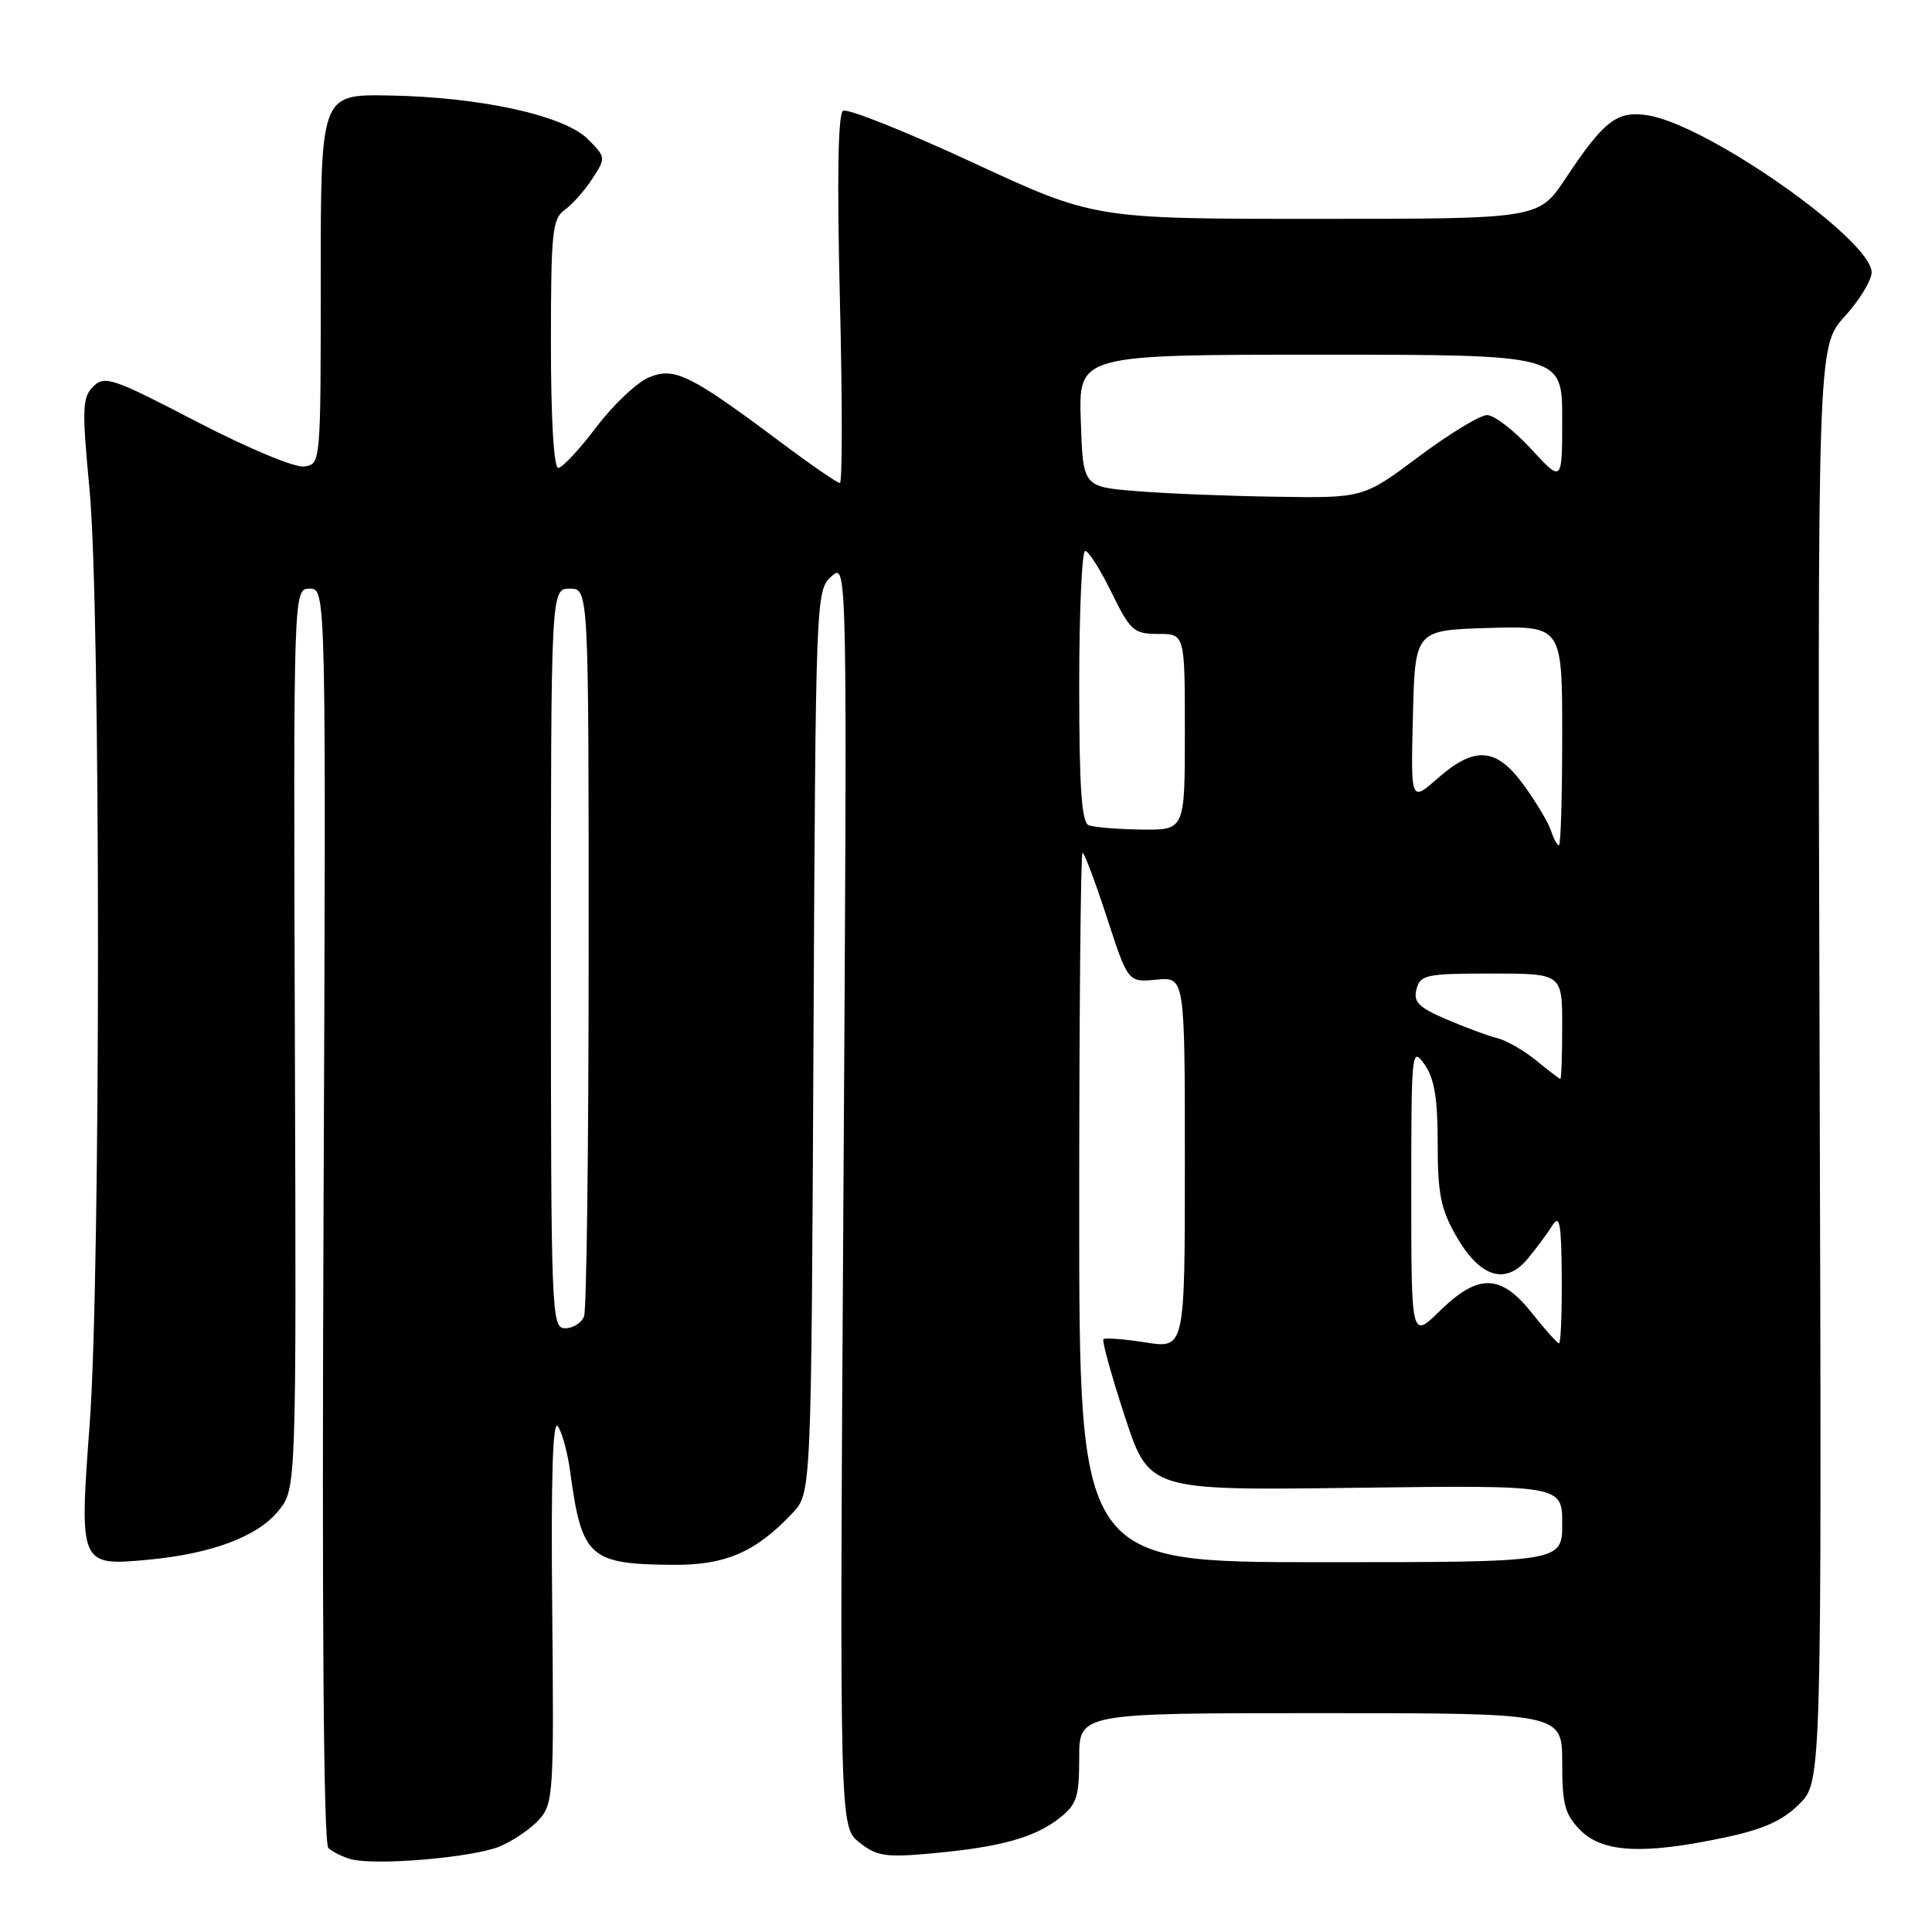 <?xml version="1.0" encoding="UTF-8" standalone="no"?>
<!DOCTYPE svg PUBLIC "-//W3C//DTD SVG 1.1//EN" "http://www.w3.org/Graphics/SVG/1.1/DTD/svg11.dtd" >
<svg xmlns="http://www.w3.org/2000/svg" xmlns:xlink="http://www.w3.org/1999/xlink" version="1.1" viewBox="0 0 256 256">
 <g >
 <path fill="currentColor"
d=" M 66.25 244.65 C 68.04 243.89 70.38 242.29 71.46 241.08 C 73.32 238.99 73.41 237.49 73.17 213.19 C 73.00 195.63 73.24 187.97 73.93 189.00 C 74.49 189.82 75.22 192.53 75.55 195.00 C 77.09 206.35 78.08 207.25 89.05 207.35 C 96.11 207.42 100.12 205.69 105.02 200.48 C 107.50 197.84 107.50 197.84 107.79 138.04 C 108.08 78.79 108.11 78.21 110.18 76.37 C 112.27 74.50 112.27 74.50 111.76 158.27 C 111.24 242.05 111.24 242.05 113.87 244.13 C 116.18 245.97 117.34 246.14 123.50 245.58 C 132.53 244.76 137.10 243.49 140.37 240.92 C 142.68 239.11 143.00 238.14 143.00 232.93 C 143.00 227.00 143.00 227.00 175.00 227.00 C 207.00 227.00 207.00 227.00 207.00 233.55 C 207.00 239.16 207.35 240.44 209.45 242.55 C 212.40 245.49 217.76 245.76 228.48 243.49 C 233.68 242.39 236.21 241.25 238.42 239.04 C 241.39 236.08 241.39 236.08 241.11 141.00 C 240.83 45.93 240.83 45.93 244.41 41.96 C 246.39 39.78 248.00 37.14 248.00 36.09 C 248.00 31.80 226.34 16.58 218.39 15.29 C 214.29 14.62 212.55 15.95 207.43 23.67 C 203.89 29.00 203.89 29.00 174.44 29.00 C 144.98 29.00 144.98 29.00 128.86 21.52 C 119.99 17.41 112.27 14.33 111.71 14.68 C 111.04 15.09 110.90 23.56 111.29 39.65 C 111.62 53.04 111.62 64.00 111.29 64.00 C 110.95 64.00 107.49 61.62 103.59 58.70 C 91.43 49.61 89.38 48.60 86.00 50.00 C 84.40 50.66 81.25 53.64 79.01 56.60 C 76.77 59.57 74.50 62.00 73.97 62.00 C 73.38 62.00 73.00 55.49 73.00 45.56 C 73.00 30.77 73.18 28.98 74.83 27.81 C 75.84 27.09 77.48 25.23 78.49 23.68 C 80.30 20.90 80.29 20.84 77.88 18.42 C 74.74 15.29 63.66 12.86 51.50 12.65 C 42.50 12.50 42.50 12.50 42.50 37.00 C 42.50 61.47 42.50 61.50 40.30 61.81 C 39.06 61.99 32.86 59.40 26.04 55.86 C 14.90 50.07 13.86 49.72 12.35 51.22 C 10.90 52.67 10.85 54.13 11.86 64.83 C 13.35 80.51 13.36 168.81 11.88 188.74 C 10.49 207.39 10.55 207.52 19.56 206.68 C 28.03 205.89 34.08 203.63 36.88 200.21 C 39.27 197.31 39.27 197.31 39.07 137.66 C 38.88 78.00 38.88 78.00 41.04 78.00 C 43.21 78.00 43.21 78.00 42.87 160.96 C 42.65 214.67 42.87 244.26 43.51 244.87 C 44.06 245.38 45.40 246.05 46.50 246.35 C 49.79 247.24 62.76 246.13 66.25 244.65 Z  M 143.00 160.00 C 143.00 134.15 143.20 113.00 143.44 113.00 C 143.68 113.00 145.13 116.86 146.67 121.58 C 149.47 130.17 149.47 130.17 153.23 129.81 C 157.00 129.45 157.00 129.45 157.00 154.07 C 157.00 178.70 157.00 178.70 151.80 177.88 C 148.95 177.43 146.43 177.24 146.21 177.45 C 146.00 177.67 147.27 182.27 149.04 187.67 C 152.26 197.50 152.26 197.50 179.63 197.14 C 207.00 196.79 207.00 196.79 207.00 201.89 C 207.00 207.00 207.00 207.00 175.00 207.00 C 143.00 207.00 143.00 207.00 143.00 160.00 Z  M 203.00 174.00 C 198.87 168.79 195.90 168.71 190.79 173.70 C 187.00 177.41 187.00 177.41 187.00 157.98 C 187.00 139.20 187.06 138.64 188.75 141.03 C 190.06 142.89 190.50 145.49 190.50 151.50 C 190.50 158.16 190.91 160.22 192.95 163.78 C 196.09 169.26 199.48 170.34 202.42 166.80 C 203.56 165.42 205.04 163.44 205.69 162.39 C 206.67 160.84 206.89 162.07 206.94 169.25 C 206.97 174.06 206.81 178.00 206.58 178.00 C 206.36 178.00 204.74 176.20 203.00 174.00 Z  M 73.00 127.00 C 73.00 78.00 73.00 78.00 75.50 78.00 C 78.00 78.00 78.00 78.00 78.00 125.42 C 78.00 151.50 77.73 173.55 77.39 174.42 C 77.06 175.29 75.93 176.00 74.89 176.00 C 73.06 176.00 73.00 174.41 73.00 127.00 Z  M 203.56 140.52 C 201.94 139.20 199.62 137.87 198.40 137.56 C 197.18 137.26 194.15 136.14 191.67 135.07 C 187.96 133.48 187.25 132.77 187.69 131.07 C 188.19 129.16 188.97 129.00 197.62 129.00 C 207.00 129.00 207.00 129.00 207.00 136.00 C 207.00 139.85 206.89 142.98 206.75 142.96 C 206.61 142.94 205.18 141.85 203.56 140.52 Z  M 205.53 110.10 C 205.20 109.06 203.59 106.36 201.96 104.10 C 198.29 99.03 195.45 98.79 190.50 103.13 C 186.93 106.27 186.93 106.27 187.22 94.88 C 187.50 83.50 187.50 83.50 197.25 83.21 C 207.00 82.93 207.00 82.93 207.00 97.46 C 207.00 105.46 206.81 112.00 206.57 112.00 C 206.33 112.00 205.86 111.15 205.53 110.10 Z  M 144.25 109.34 C 143.32 108.96 143.00 104.31 143.00 90.92 C 143.00 81.06 143.36 73.00 143.79 73.00 C 144.23 73.00 145.80 75.47 147.28 78.50 C 149.79 83.61 150.23 84.00 153.49 84.00 C 157.00 84.00 157.00 84.00 157.00 97.00 C 157.00 110.00 157.00 110.00 151.25 109.92 C 148.09 109.88 144.94 109.62 144.25 109.34 Z  M 150.50 65.07 C 143.50 64.50 143.50 64.50 143.21 55.75 C 142.92 47.00 142.92 47.00 174.96 47.00 C 207.00 47.00 207.00 47.00 207.00 55.48 C 207.00 63.96 207.00 63.96 202.87 59.48 C 200.60 57.01 197.98 55.00 197.05 55.00 C 196.12 55.00 192.04 57.48 188.00 60.50 C 180.65 66.00 180.65 66.00 169.07 65.82 C 162.71 65.73 154.35 65.39 150.50 65.07 Z "/>
</g>
</svg>
